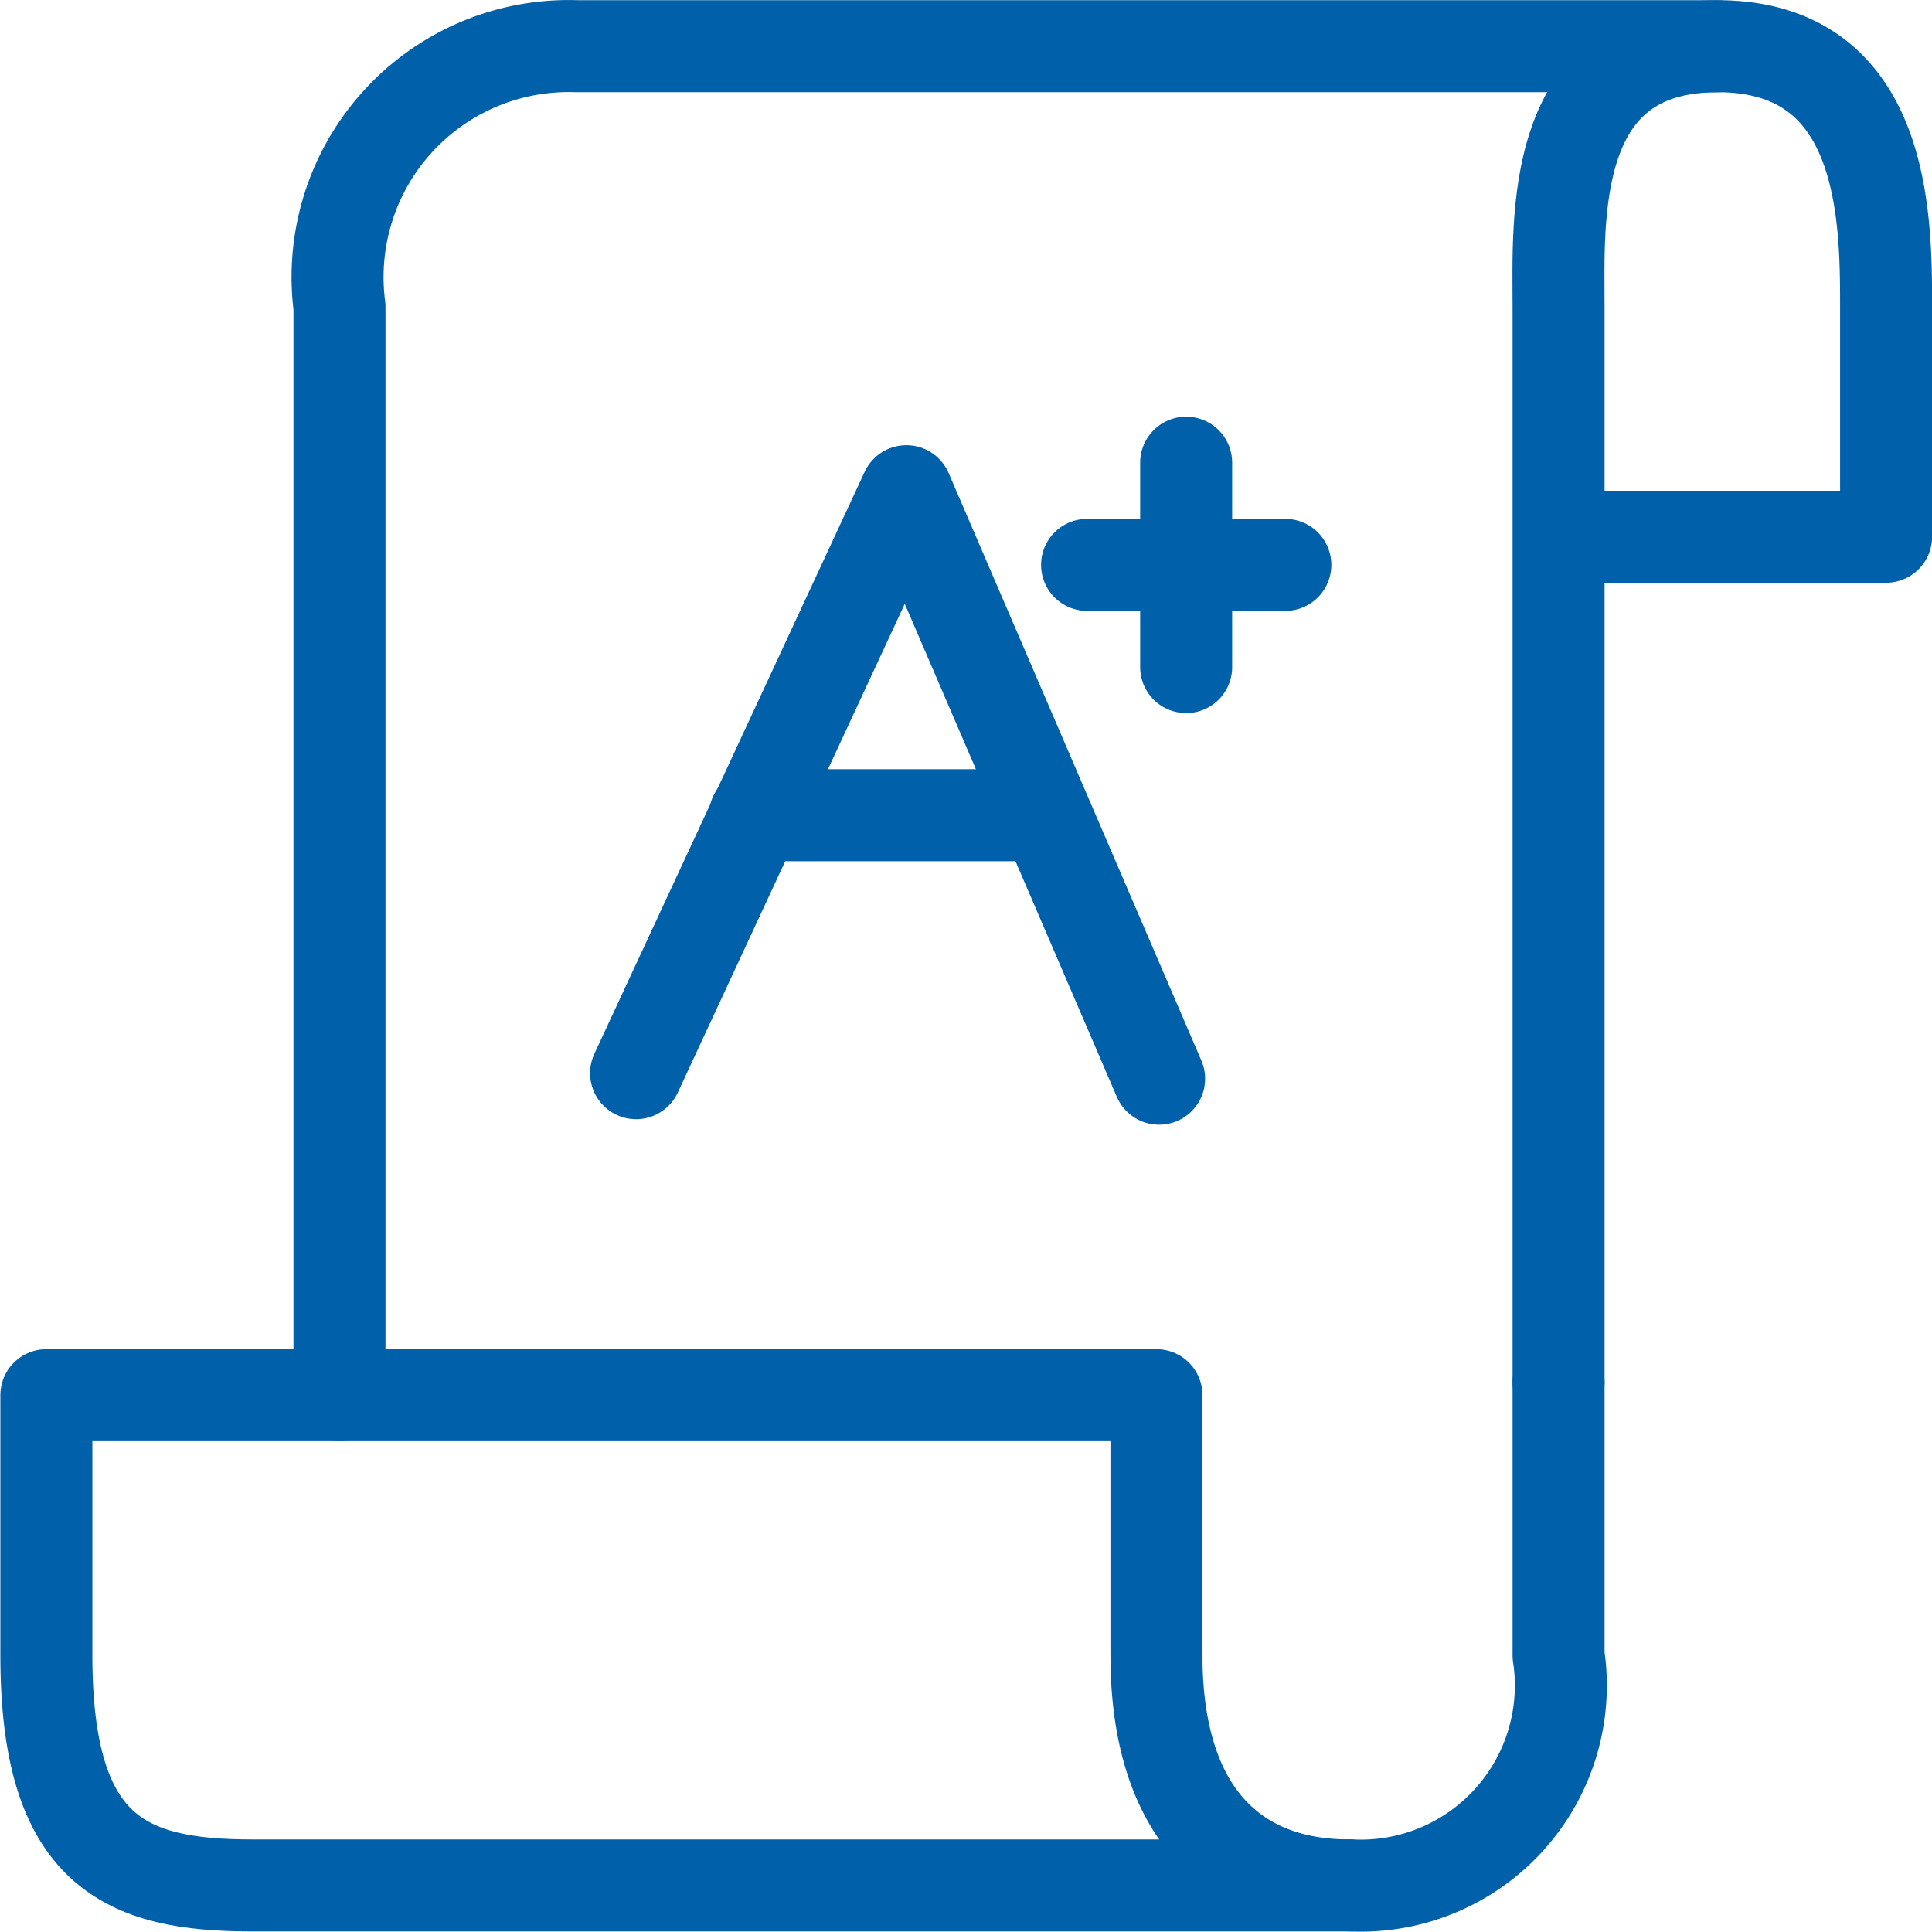 <svg xmlns="http://www.w3.org/2000/svg" xmlns:xlink="http://www.w3.org/1999/xlink" width="21" height="21" viewBox="0 0 21 21">
  <defs>
    <clipPath id="clip-path">
      <rect id="사각형_613" data-name="사각형 613" width="21" height="21" fill="none" stroke="#0060aa" stroke-width="1"/>
    </clipPath>
  </defs>
  <g id="그룹_1027" data-name="그룹 1027" transform="translate(0 0)">
    <g id="그룹_1026" data-name="그룹 1026" transform="translate(0 -0.001)" clip-path="url(#clip-path)">
      <path id="패스_7046" data-name="패스 7046" d="M12.566,17.881V15.052H.5v2.829c0,2.141.862,2.5,2.236,2.5H14.667C13.4,20.383,12.566,19.578,12.566,17.881Z" transform="translate(0.004 0.114)" fill="none" stroke="#0060aa" stroke-linecap="round" stroke-linejoin="round" stroke-width="1"/>
      <path id="패스_7047" data-name="패스 7047" d="M16.831,14.913v2.968a2.176,2.176,0,0,1-2.27,2.5" transform="translate(0.11 0.113)" fill="none" stroke="#0060aa" stroke-linecap="round" stroke-linejoin="round" stroke-width="1"/>
      <path id="패스_7048" data-name="패스 7048" d="M16.814,15.022V3.332C16.814,2.385,16.7.5,18.536.5" transform="translate(0.127 0.004)" fill="none" stroke="#0060aa" stroke-linecap="round" stroke-linejoin="round" stroke-width="1"/>
      <path id="패스_7049" data-name="패스 7049" d="M16.973,5.831h3.5v-2.5c0-.974-.008-2.832-1.834-2.832H6.24A2.512,2.512,0,0,0,3.662,3.332V15.161" transform="translate(0.028 0.004)" fill="none" stroke="#0060aa" stroke-linecap="round" stroke-linejoin="round" stroke-width="1"/>
      <path id="패스_7050" data-name="패스 7050" d="M6.862,11.626,9.8,5.3l2.747,6.386" transform="translate(0.052 0.04)" fill="none" stroke="#0060aa" stroke-linecap="round" stroke-linejoin="round" stroke-width="1"/>
      <line id="선_45" data-name="선 45" x2="3.097" transform="translate(8.207 8.862)" fill="none" stroke="#0060aa" stroke-linecap="round" stroke-linejoin="round" stroke-width="1"/>
      <line id="선_46" data-name="선 46" x2="2.155" transform="translate(11.816 6.141)" fill="none" stroke="#0060aa" stroke-linecap="round" stroke-linejoin="round" stroke-width="1"/>
      <line id="선_47" data-name="선 47" y1="2.222" transform="translate(12.893 5.03)" fill="none" stroke="#0060aa" stroke-linecap="round" stroke-linejoin="round" stroke-width="1"/>
    </g>
  </g>
</svg>
